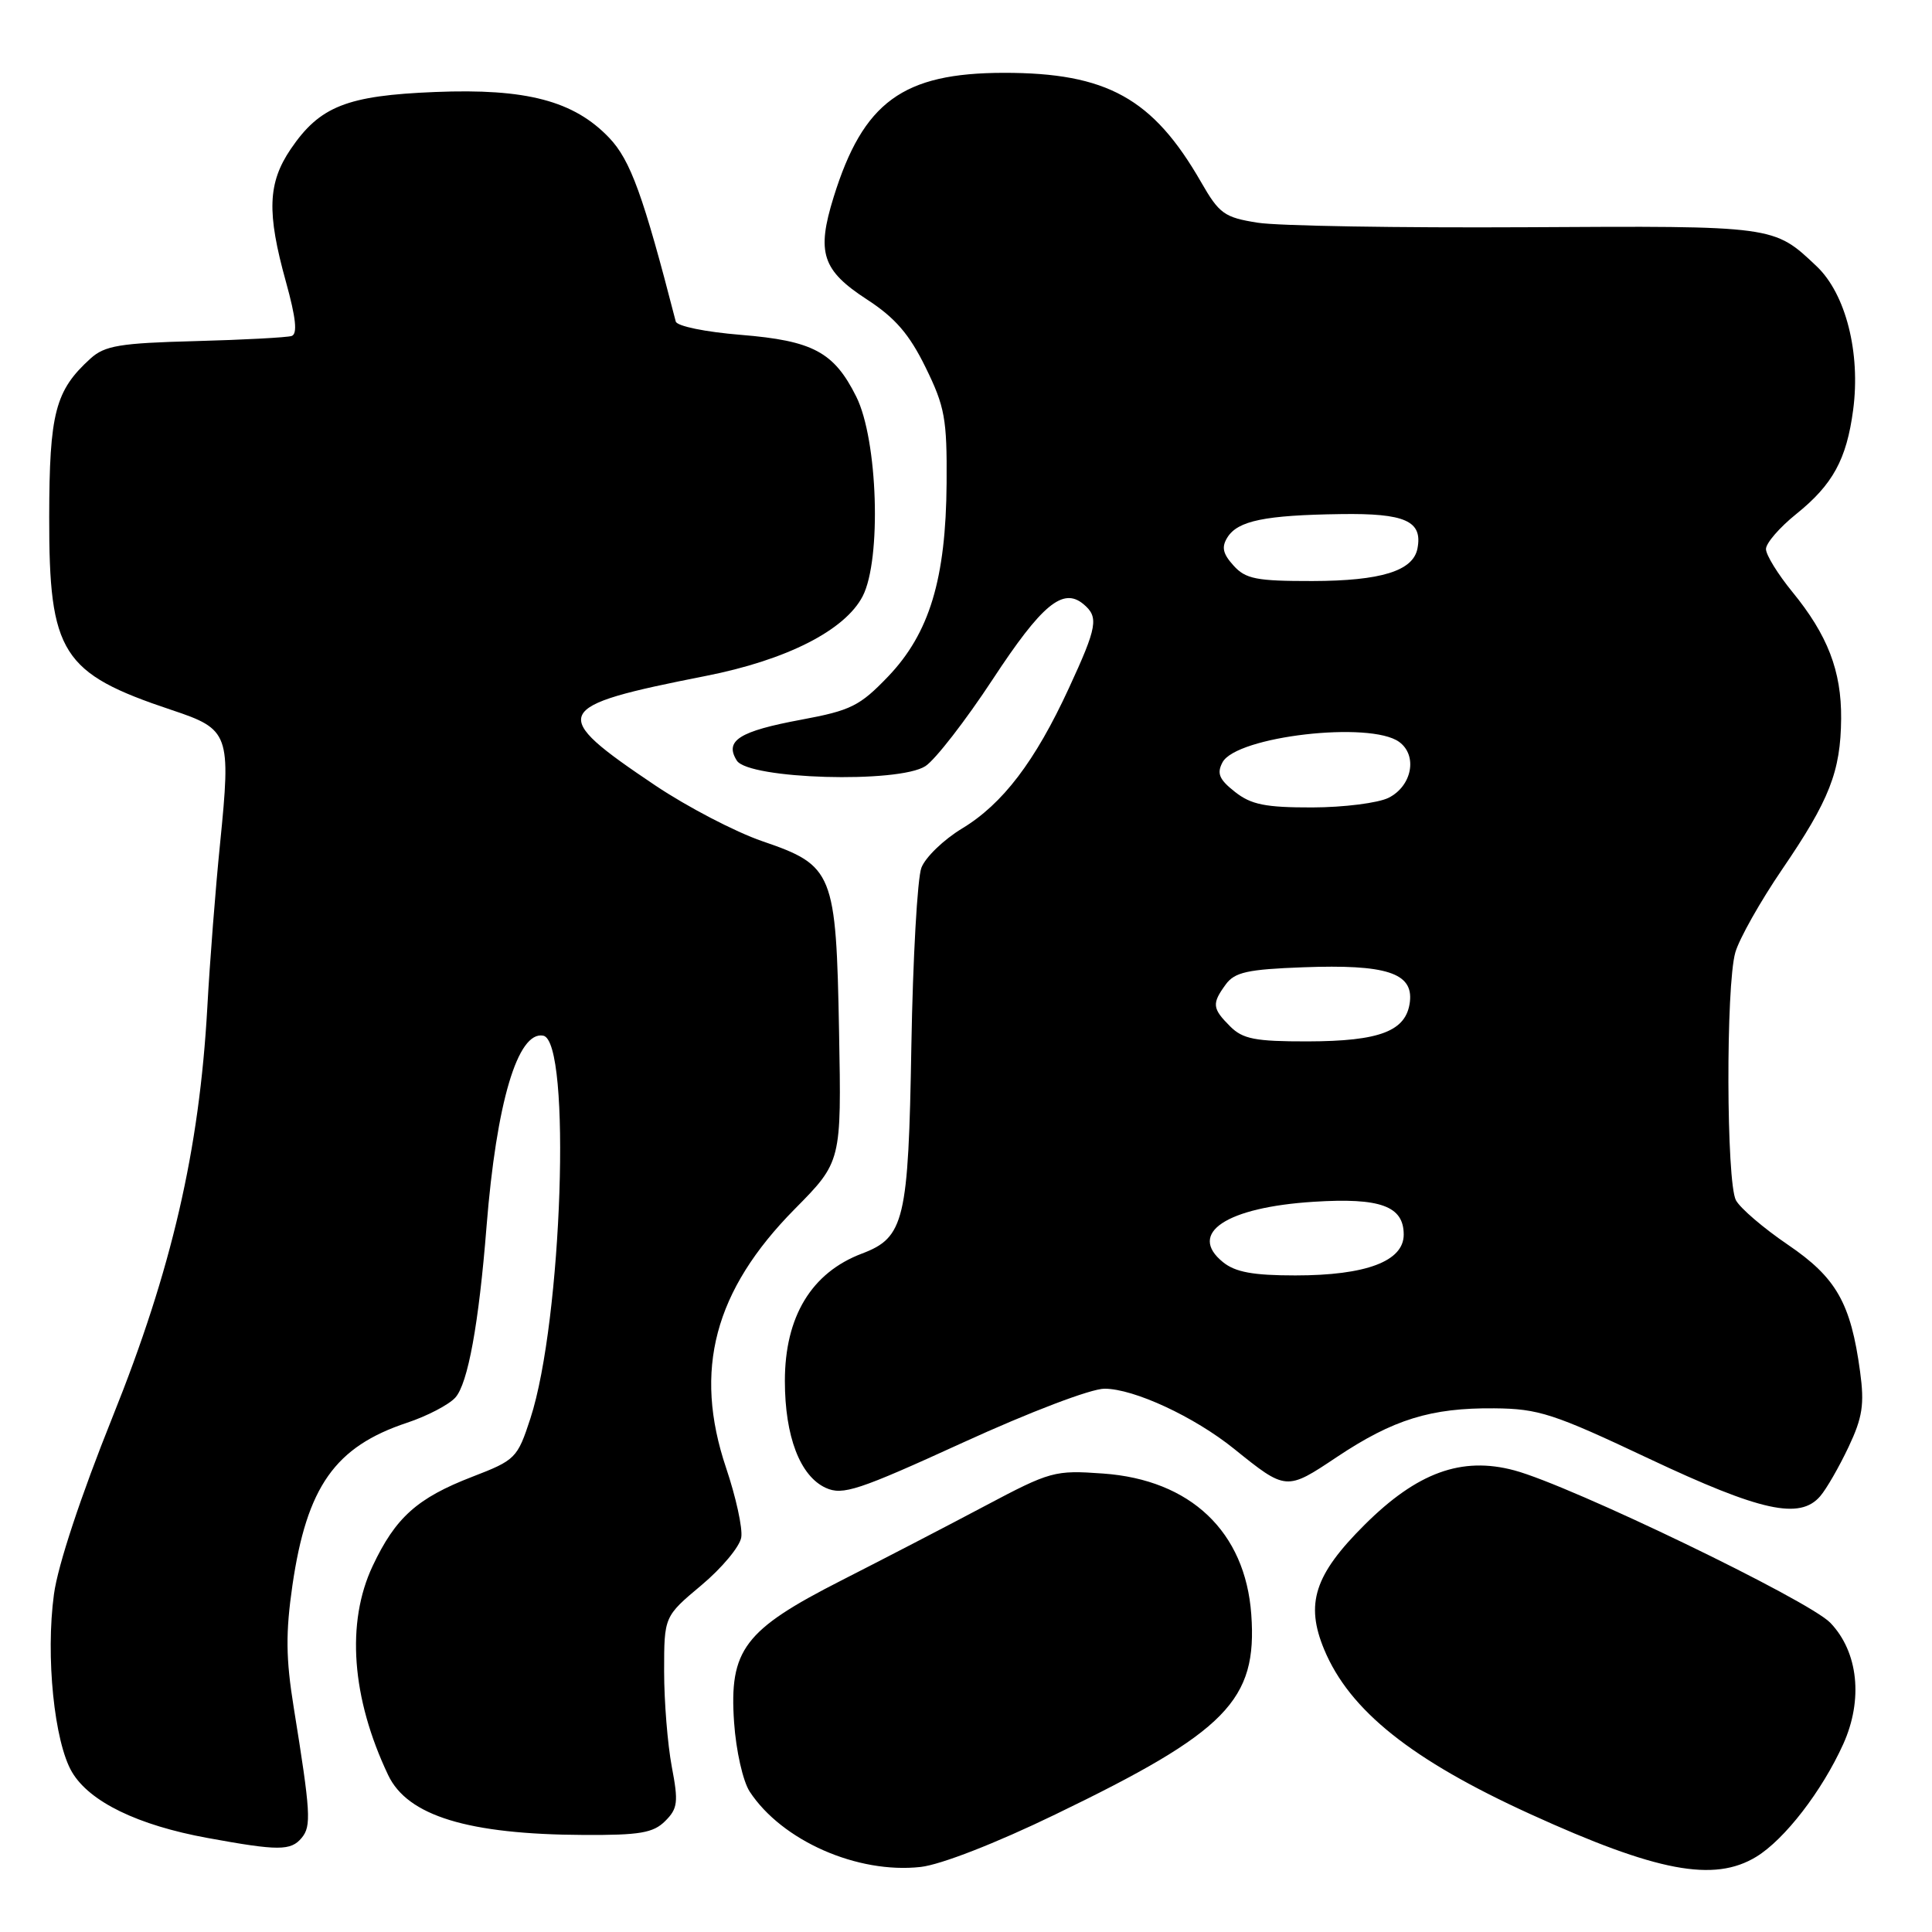 <?xml version="1.0" encoding="UTF-8" standalone="no"?>
<!DOCTYPE svg PUBLIC "-//W3C//DTD SVG 1.1//EN" "http://www.w3.org/Graphics/SVG/1.1/DTD/svg11.dtd" >
<svg xmlns="http://www.w3.org/2000/svg" xmlns:xlink="http://www.w3.org/1999/xlink" version="1.1" viewBox="0 0 256 256">
 <g >
 <path fill="currentColor"
d=" M 139.82 240.43 C 162.58 229.44 166.62 225.31 165.80 213.91 C 165.01 202.96 157.76 196.07 146.15 195.25 C 139.74 194.79 139.18 194.95 130.50 199.55 C 125.55 202.18 117.00 206.61 111.50 209.41 C 98.59 215.98 96.61 218.60 97.27 228.22 C 97.53 231.98 98.44 236.02 99.34 237.40 C 103.61 243.91 113.63 248.32 122.00 247.38 C 124.66 247.08 131.96 244.24 139.82 240.43 Z  M 232.72 246.03 C 236.48 243.73 241.42 237.33 244.24 231.10 C 246.90 225.21 246.23 218.89 242.53 215.03 C 239.66 212.04 208.14 196.83 200.65 194.83 C 193.67 192.96 187.78 195.11 180.82 202.04 C 174.17 208.66 172.93 212.50 175.47 218.59 C 178.83 226.65 187.03 233.20 202.76 240.37 C 219.54 248.02 227.11 249.45 232.72 246.03 Z  M 39.98 243.52 C 41.27 241.96 41.17 240.20 38.92 226.25 C 37.87 219.73 37.84 216.34 38.75 210.05 C 40.66 196.98 44.39 191.69 53.94 188.52 C 56.59 187.64 59.47 186.14 60.33 185.19 C 62.00 183.35 63.45 175.41 64.47 162.50 C 65.78 146.10 68.60 136.59 71.98 137.23 C 75.74 137.95 74.50 175.00 70.28 187.95 C 68.56 193.22 68.31 193.47 62.58 195.68 C 55.28 198.50 52.41 201.07 49.38 207.50 C 45.84 215.00 46.58 224.99 51.43 235.20 C 53.99 240.61 62.02 243.07 77.34 243.14 C 84.78 243.18 86.57 242.87 88.14 241.30 C 89.81 239.64 89.91 238.79 89.01 234.07 C 88.46 231.13 88.00 225.46 88.00 221.46 C 88.00 214.19 88.00 214.19 92.94 210.05 C 95.65 207.78 98.03 204.93 98.22 203.71 C 98.42 202.49 97.51 198.35 96.21 194.50 C 91.85 181.54 94.64 171.01 105.29 160.22 C 111.50 153.94 111.50 153.94 111.18 136.72 C 110.79 115.56 110.44 114.69 101.00 111.46 C 97.42 110.23 91.06 106.91 86.85 104.09 C 72.58 94.50 72.98 93.62 93.50 89.57 C 104.23 87.46 111.97 83.52 114.31 79.00 C 116.82 74.13 116.32 58.28 113.46 52.56 C 110.51 46.64 107.72 45.15 98.16 44.37 C 93.48 43.99 89.70 43.22 89.54 42.60 C 85.23 25.87 83.55 21.24 80.73 18.27 C 76.05 13.36 69.75 11.70 57.66 12.19 C 45.96 12.66 42.38 14.08 38.53 19.74 C 35.48 24.24 35.33 28.14 37.89 37.35 C 39.22 42.15 39.44 44.26 38.64 44.52 C 38.01 44.72 32.26 45.03 25.85 45.20 C 15.88 45.46 13.88 45.80 12.00 47.50 C 7.32 51.74 6.54 54.70 6.52 68.50 C 6.49 86.58 8.16 89.21 22.75 94.08 C 30.41 96.63 30.62 97.22 29.16 111.78 C 28.56 117.68 27.80 127.45 27.47 133.50 C 26.41 152.44 22.76 168.22 14.92 187.74 C 10.71 198.22 7.66 207.43 7.15 211.24 C 6.03 219.47 7.19 230.82 9.54 234.81 C 11.87 238.75 18.25 241.85 27.50 243.54 C 36.90 245.26 38.54 245.26 39.98 243.52 Z  M 241.19 198.25 C 242.02 197.29 243.70 194.36 244.94 191.74 C 246.80 187.81 247.06 186.07 246.47 181.74 C 245.24 172.66 243.32 169.29 236.90 164.93 C 233.68 162.74 230.59 160.10 230.02 159.04 C 228.74 156.64 228.67 130.62 229.94 126.20 C 230.46 124.39 233.25 119.44 236.14 115.20 C 242.42 106.00 243.90 102.23 243.96 95.22 C 244.01 88.90 242.17 84.14 237.48 78.41 C 235.57 76.07 234.00 73.53 234.00 72.75 C 234.00 71.97 235.80 69.89 238.00 68.12 C 242.85 64.22 244.68 60.88 245.55 54.33 C 246.56 46.75 244.57 38.93 240.71 35.28 C 235.02 29.89 235.24 29.92 202.25 30.11 C 185.34 30.20 169.32 29.94 166.65 29.51 C 162.23 28.81 161.56 28.33 159.15 24.13 C 152.77 13.02 146.67 9.64 133.00 9.65 C 119.63 9.67 114.38 13.50 110.46 26.12 C 108.17 33.49 108.93 35.82 114.89 39.69 C 118.61 42.11 120.49 44.28 122.65 48.69 C 125.20 53.89 125.49 55.50 125.43 64.00 C 125.34 76.71 123.16 83.90 117.69 89.63 C 113.93 93.55 112.75 94.14 106.19 95.36 C 97.95 96.89 95.97 98.14 97.63 100.78 C 99.19 103.25 119.08 103.83 122.63 101.51 C 123.94 100.65 127.94 95.49 131.53 90.03 C 138.05 80.10 140.84 77.79 143.55 80.04 C 145.62 81.76 145.41 83.01 141.63 91.19 C 137.15 100.90 132.86 106.53 127.48 109.78 C 125.05 111.25 122.62 113.59 122.09 114.98 C 121.56 116.36 120.96 127.00 120.76 138.62 C 120.37 161.73 119.84 163.98 114.20 166.11 C 107.52 168.64 104.00 174.46 104.00 182.98 C 104.00 190.33 106.01 195.59 109.42 197.15 C 111.66 198.17 113.72 197.49 127.59 191.15 C 136.47 187.09 144.58 184.00 146.36 184.01 C 150.27 184.02 158.23 187.72 163.50 191.96 C 170.42 197.54 170.44 197.54 177.13 193.07 C 184.61 188.08 189.61 186.53 198.00 186.61 C 203.87 186.66 205.86 187.31 218.50 193.28 C 233.33 200.27 238.49 201.40 241.19 198.25 Z  M 162.05 167.24 C 157.32 163.41 162.49 159.97 174.09 159.24 C 182.90 158.68 186.00 159.81 186.00 163.59 C 186.00 167.12 181.01 169.00 171.64 169.00 C 166.05 169.00 163.69 168.57 162.05 167.24 Z  M 163.00 136.00 C 160.62 133.62 160.56 132.99 162.42 130.44 C 163.60 128.82 165.32 128.44 172.67 128.17 C 183.67 127.76 187.26 128.91 186.82 132.73 C 186.36 136.62 182.89 137.97 173.25 137.99 C 166.32 138.00 164.68 137.68 163.00 136.00 Z  M 163.64 104.93 C 161.54 103.28 161.21 102.48 161.99 101.01 C 163.84 97.56 181.57 95.51 185.40 98.31 C 187.87 100.11 187.10 104.15 184.00 105.71 C 182.62 106.40 178.07 106.98 173.88 106.99 C 167.68 107.00 165.78 106.62 163.64 104.93 Z  M 163.45 74.94 C 162.02 73.36 161.83 72.49 162.65 71.19 C 164.03 69.00 167.62 68.26 177.63 68.12 C 186.20 67.99 188.53 69.03 187.82 72.68 C 187.25 75.65 182.99 76.97 173.90 76.99 C 166.49 77.00 165.05 76.72 163.45 74.94 Z "/>
</g>
</svg>